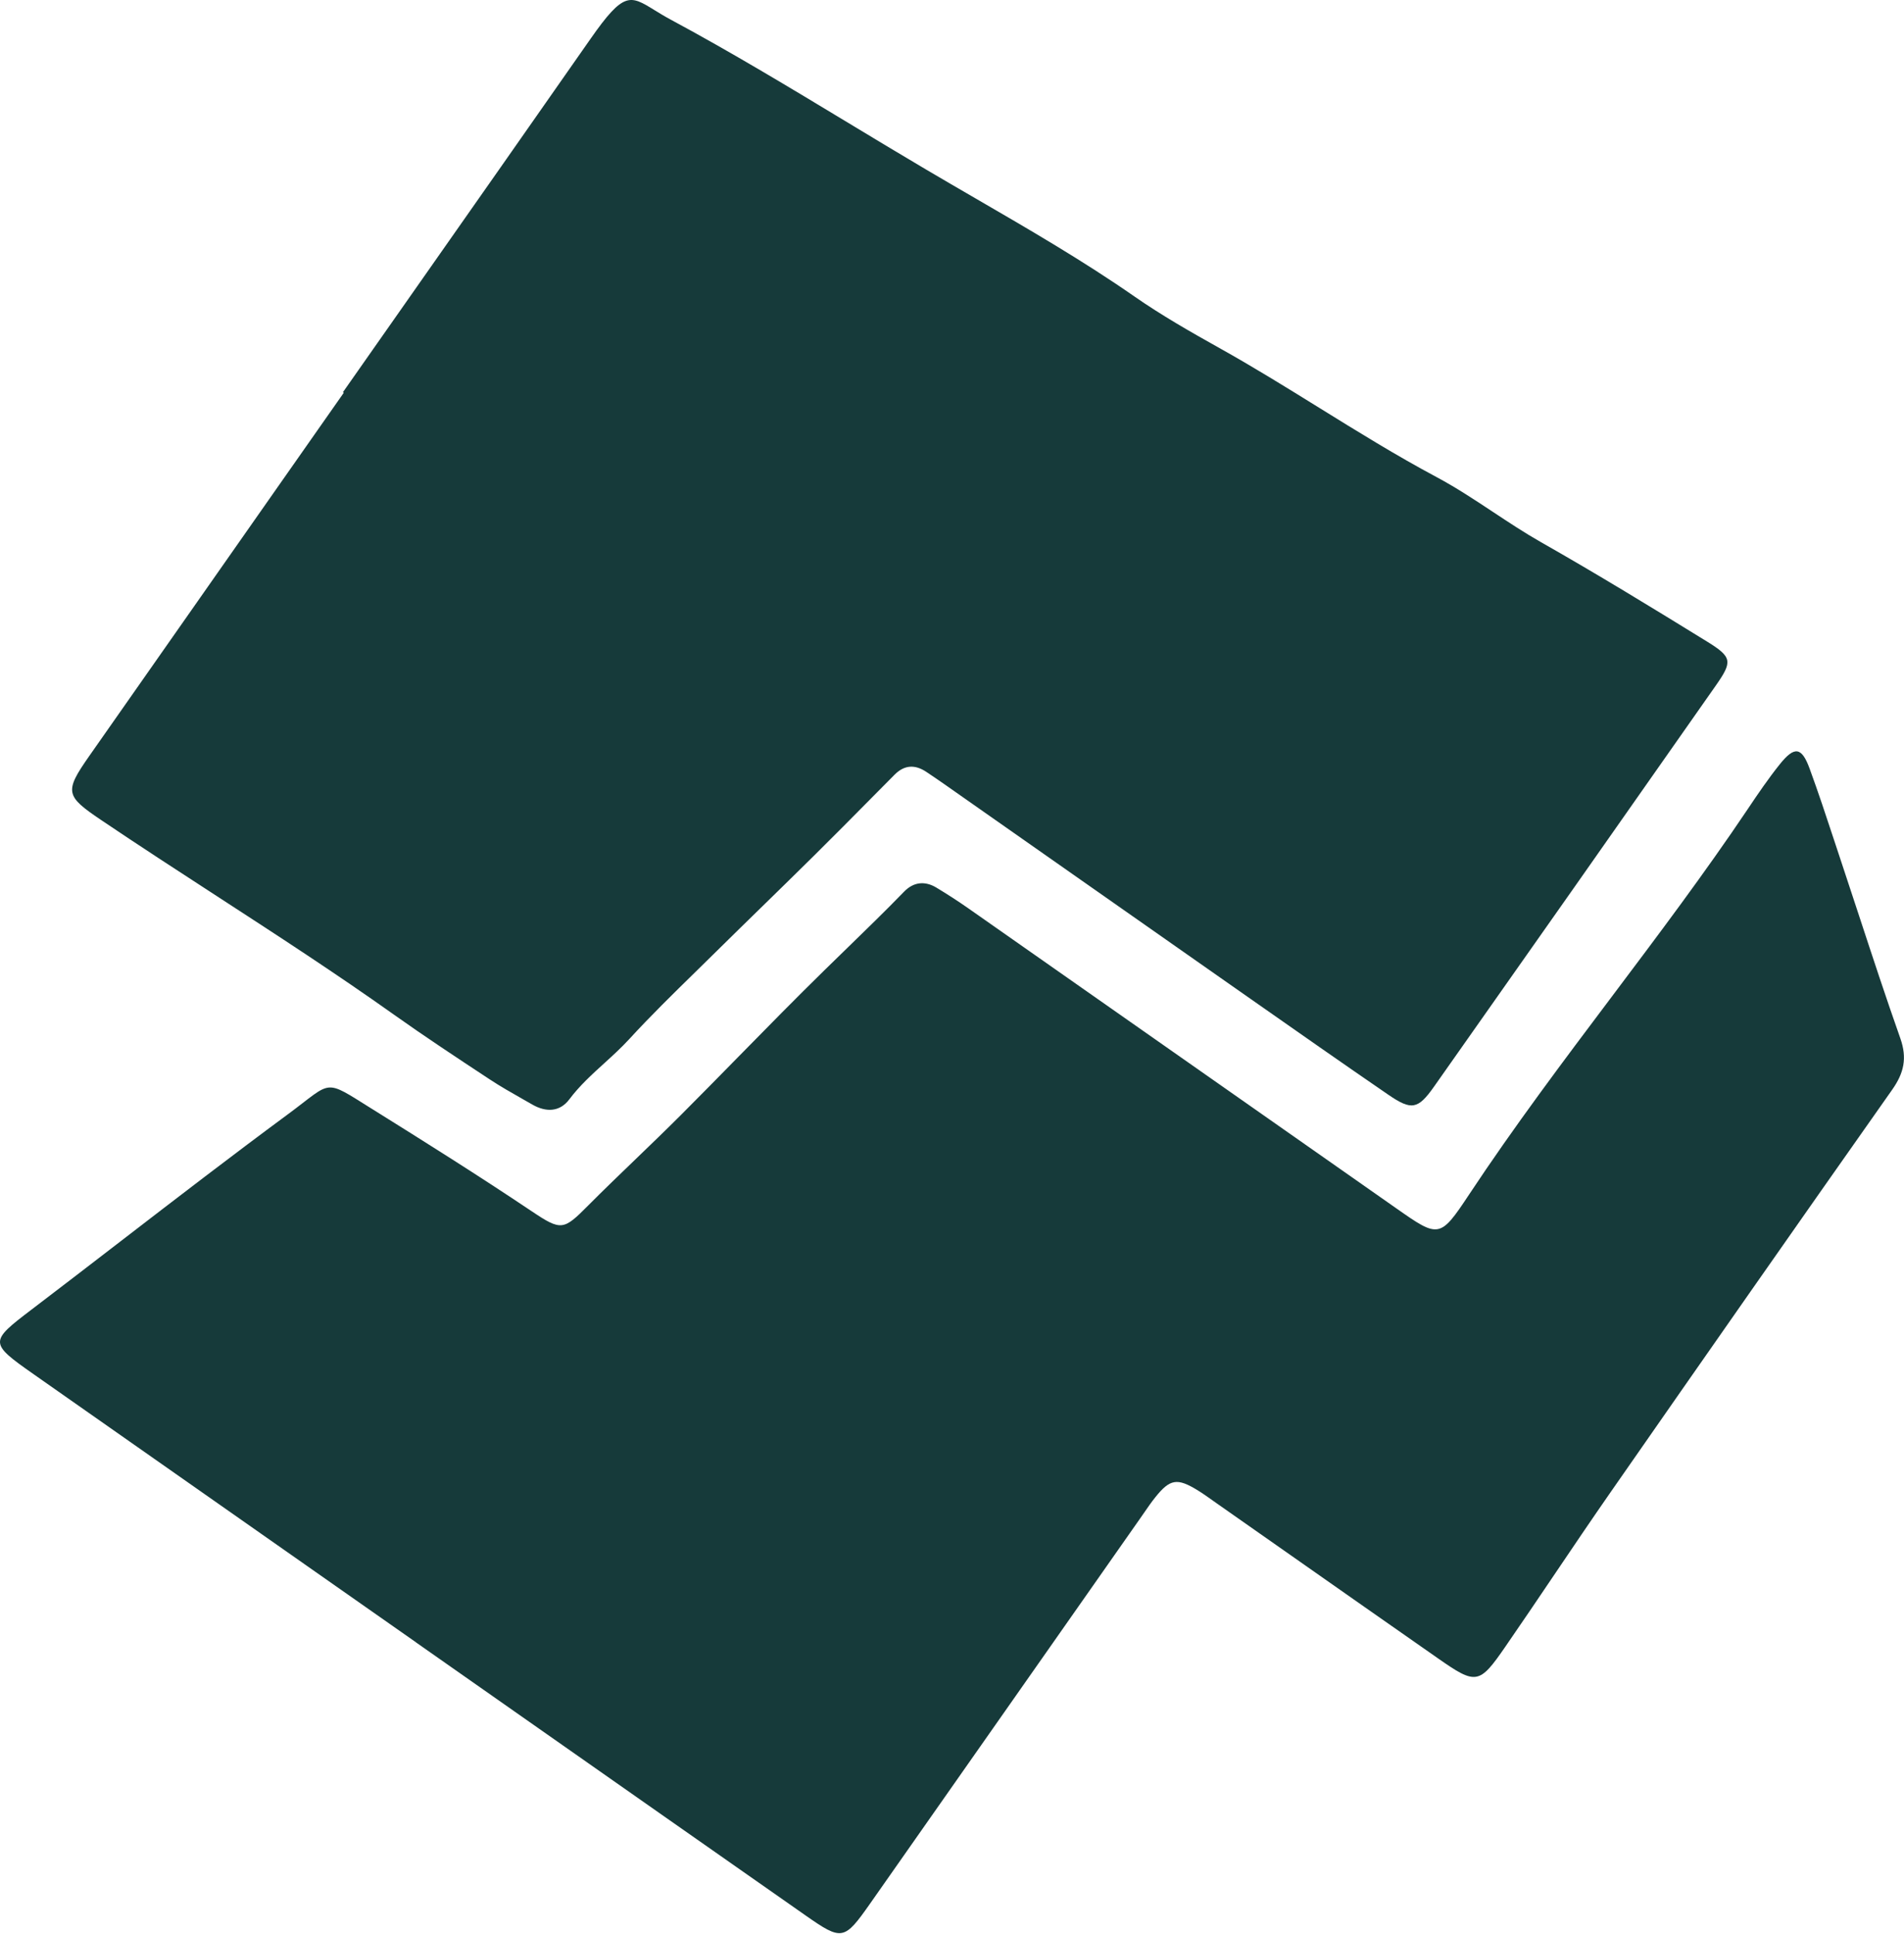 <svg width="648" height="658" viewBox="0 0 648 658" fill="none" xmlns="http://www.w3.org/2000/svg">
<path fill-rule="evenodd" clip-rule="evenodd" d="M488.031 369.793C520.077 324.32 552.066 278.808 583.975 233.251C589.69 225.082 589.53 223.602 581 218.331C562.302 206.8 543.545 195.336 524.45 184.492C518.863 181.315 513.51 177.772 508.159 174.232C501.845 170.054 495.536 165.878 488.854 162.312C475.166 154.999 461.988 146.833 448.81 138.666C437.659 131.756 426.509 124.846 415.049 118.453C405.177 112.938 395.305 107.3 386.037 100.852C368.649 88.766 350.355 78.154 332.08 67.552C326.467 64.296 320.855 61.041 315.272 57.744C306.337 52.469 297.452 47.104 288.567 41.738C268.687 29.733 248.8 17.723 228.316 6.706C226.135 5.534 224.297 4.402 222.691 3.413C214.454 -1.661 212.297 -2.99 201.008 13.173C181.38 41.271 161.693 69.334 142.008 97.395C133.573 109.418 125.139 121.441 116.709 133.466L116.988 133.661C109.767 143.962 102.546 154.262 95.325 164.561C73.672 195.444 52.02 226.325 30.394 257.23C21.815 269.486 22.26 270.836 34.471 279.078C47.475 287.848 60.63 296.388 73.785 304.927C94.144 318.143 114.503 331.359 134.3 345.429C144.662 352.788 155.286 359.792 165.903 366.791L166.579 367.237C170.299 369.691 174.185 371.896 178.065 374.099C179.107 374.69 180.148 375.281 181.186 375.876C185.807 378.517 190.489 378.441 193.759 374.09C197.222 369.469 201.438 365.636 205.655 361.803C208.562 359.16 211.469 356.517 214.132 353.615C221.392 345.7 229.083 338.175 236.773 330.651C239.063 328.41 241.353 326.169 243.631 323.918C248.923 318.691 254.245 313.498 259.565 308.305C265.419 302.591 271.273 296.878 277.087 291.121C283.588 284.691 290.022 278.191 296.459 271.688C299.13 268.99 301.801 266.291 304.477 263.597C307.827 260.23 311.445 260.104 315.285 262.674C317.222 263.97 319.153 265.275 321.061 266.612C332.703 274.773 344.344 282.938 355.985 291.103C375.425 304.739 394.866 318.375 414.315 331.993C418.083 334.63 421.849 337.268 425.616 339.907C441.216 350.836 456.812 361.763 472.517 372.535C480.41 377.946 482.599 377.49 488.031 369.793ZM624.222 285.929C621.526 277.758 618.832 269.59 615.868 261.516C613.177 254.171 610.73 253.847 605.775 260.01C601.817 264.941 598.254 270.198 594.727 275.456C580.145 297.153 564.435 318.036 548.723 338.919C532.003 361.143 515.282 383.369 499.919 406.579C490.053 421.473 489.624 421.283 475.245 411.203C454.431 396.619 433.621 382.029 412.81 367.44C385.064 347.989 357.318 328.538 329.565 309.097C326.027 306.618 322.384 304.271 318.675 302.037C314.754 299.668 310.887 300.132 307.726 303.388C301.406 309.902 294.899 316.224 288.393 322.545C285.839 325.026 283.285 327.507 280.743 330C270.821 339.711 261.096 349.621 251.369 359.531C244.811 366.214 238.252 372.898 231.632 379.521C226.589 384.566 221.448 389.514 216.308 394.462C210.906 399.661 205.505 404.86 200.218 410.171C191.811 418.628 191.079 418.957 181.011 412.205C163.025 400.147 144.701 388.621 126.326 377.169C118.295 372.162 115.016 369.823 111.95 370.075C108.76 370.337 105.8 373.402 97.962 379.183C78.786 393.34 59.896 407.88 41.008 422.419C30.928 430.178 20.848 437.937 10.725 445.637C-3.643 456.57 -3.744 456.976 11.446 467.623C42.419 489.361 73.406 511.077 104.394 532.794C116.784 541.477 129.175 550.161 141.564 558.846L141.553 558.862C153.608 567.312 165.662 575.765 177.716 584.217C209.851 606.75 241.986 629.283 274.145 651.782C286.579 660.473 287.298 660.318 296.103 647.793C316.527 618.691 336.933 589.583 357.341 560.474C367.539 545.927 377.737 531.38 387.938 516.834C388.433 516.133 388.92 515.427 389.407 514.72C390.623 512.954 391.839 511.189 393.172 509.524C398.193 503.249 400.622 502.851 407.539 507.077C409.28 508.148 410.948 509.332 412.613 510.515C413.119 510.874 413.625 511.234 414.133 511.59C422.504 517.454 430.872 523.323 439.239 529.192C455.964 540.924 472.689 552.656 489.444 564.344C502.342 573.349 503.439 573.214 512.228 560.483C517.823 552.381 523.331 544.224 528.839 536.068C535.264 526.553 541.69 517.039 548.251 507.613C580.033 461.942 611.902 416.321 643.96 370.832C647.988 365.12 649.133 360.073 646.747 353.32C641.878 339.53 637.312 325.631 632.745 311.729C630.766 305.705 628.787 299.681 626.783 293.664C625.923 291.087 625.072 288.508 624.222 285.929Z" fill="#163A3A"/>
</svg>
